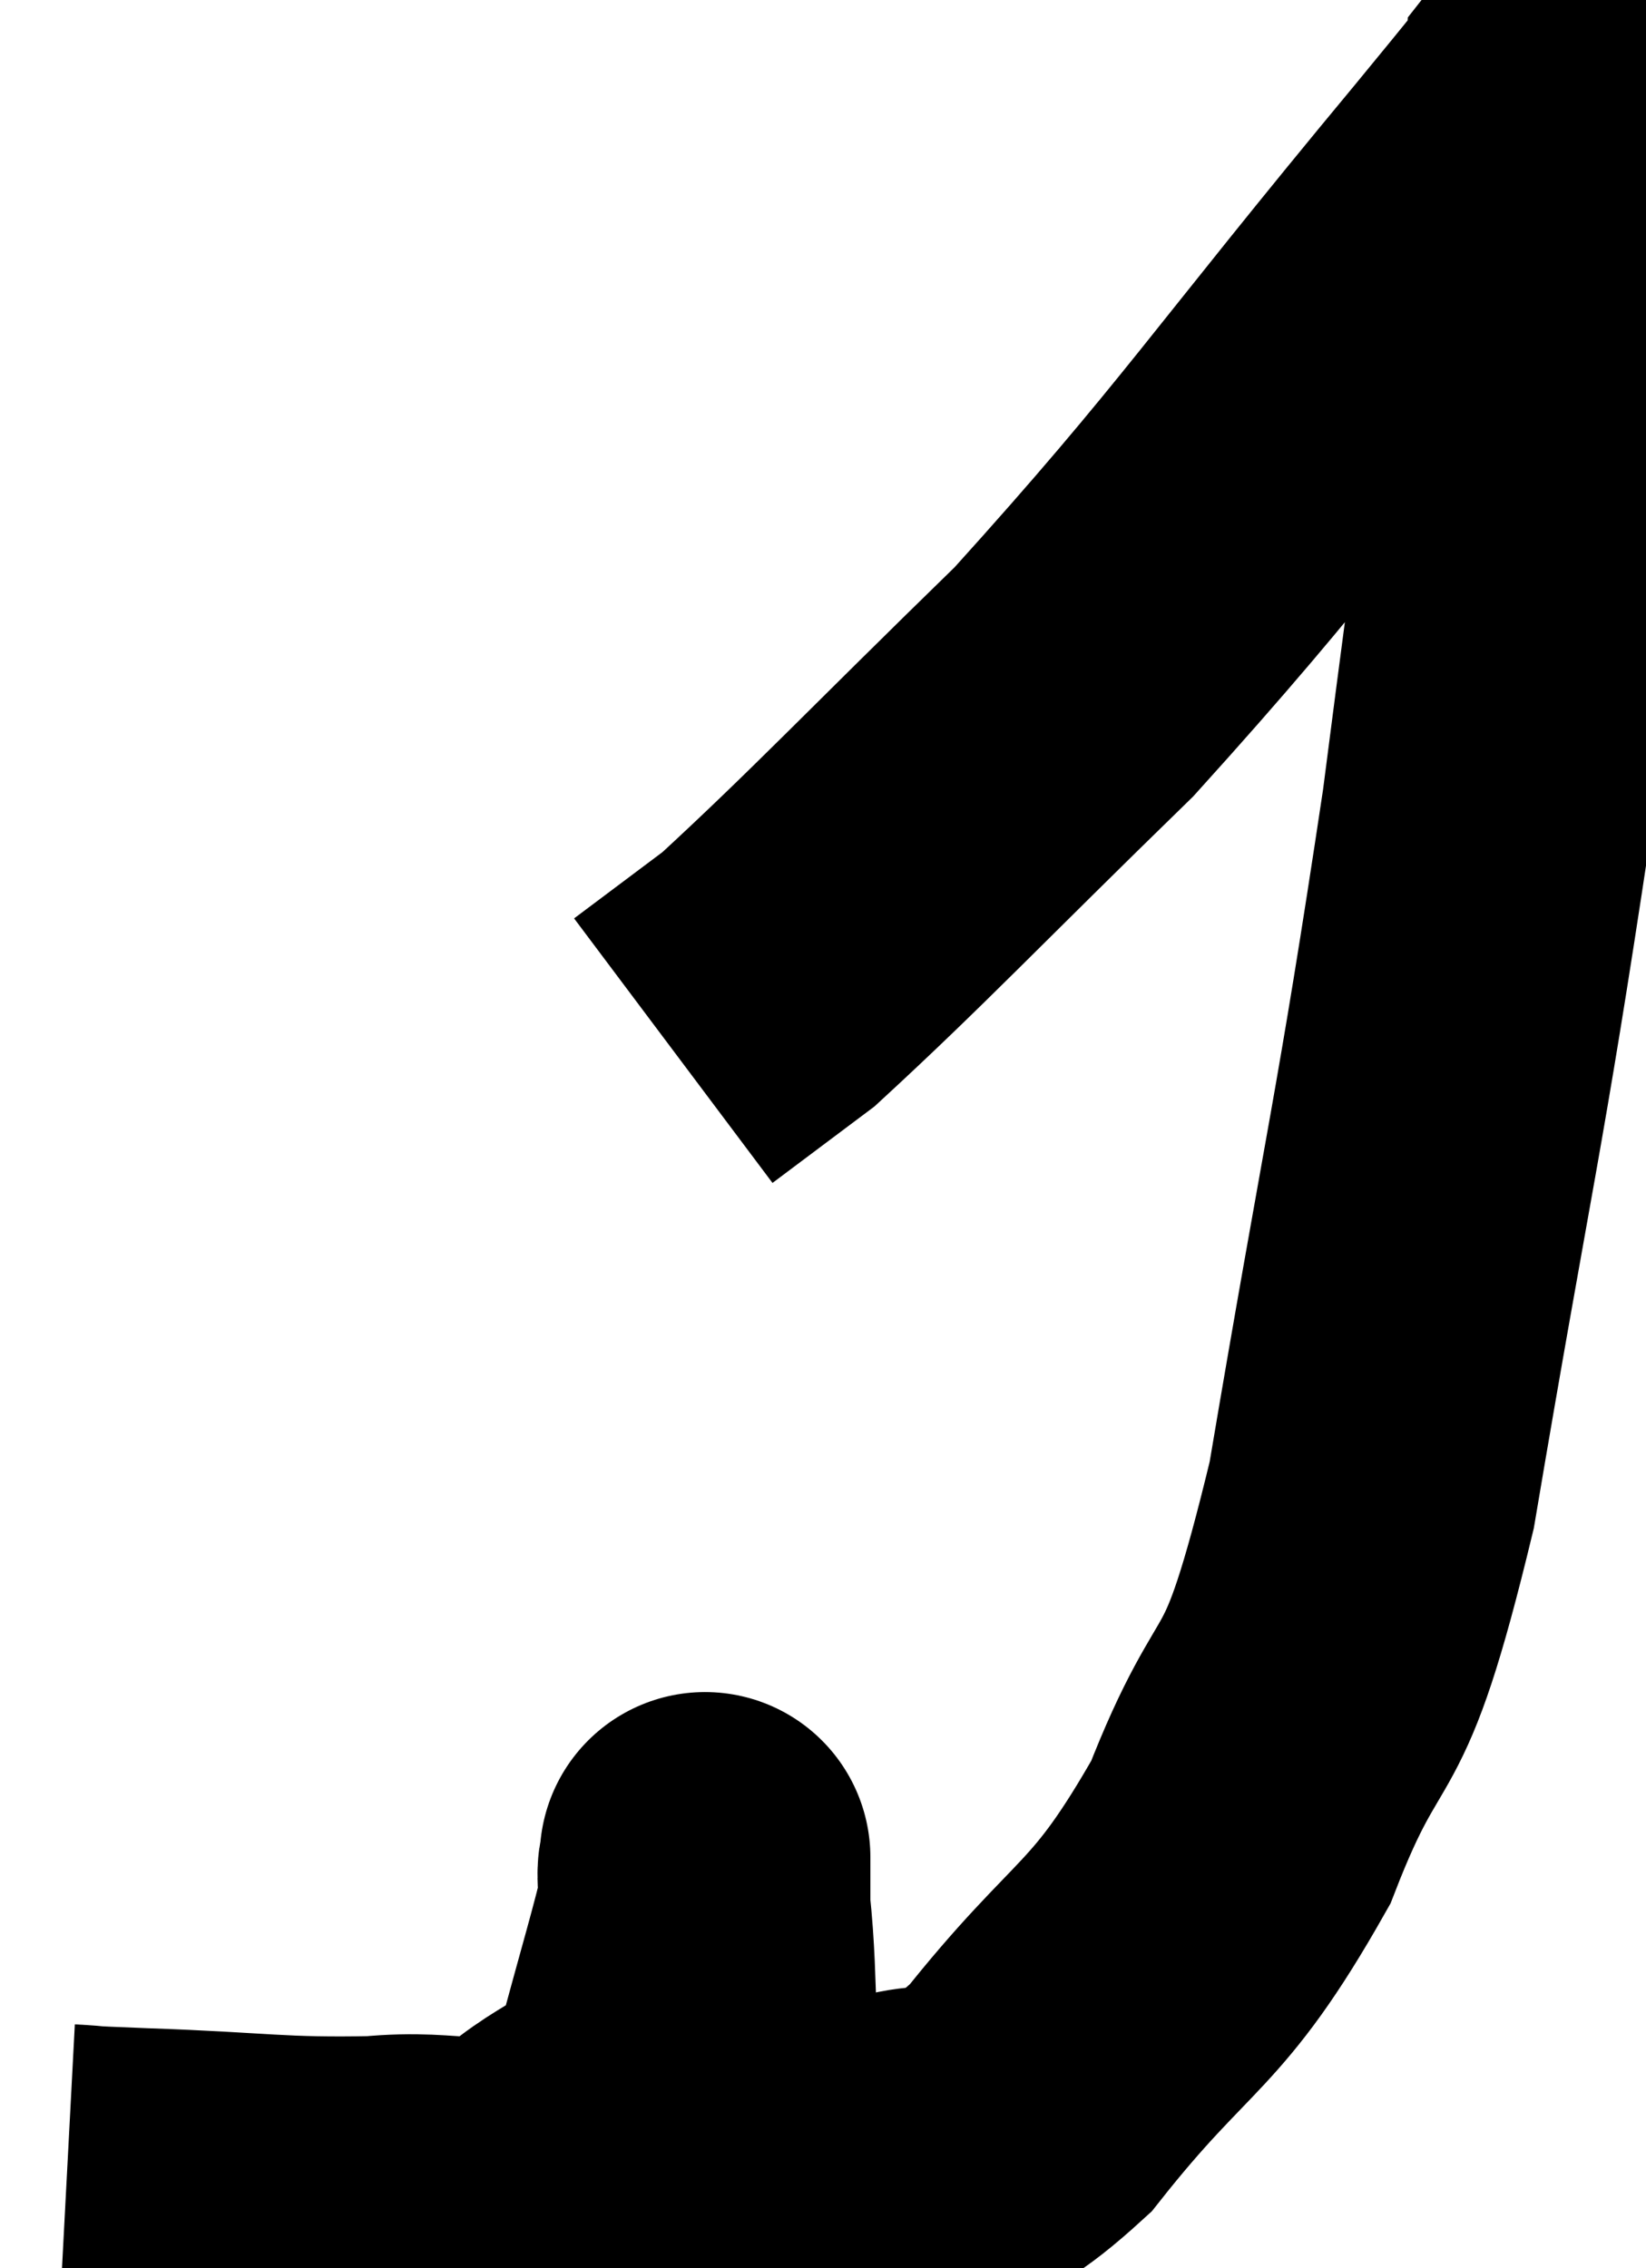 <svg xmlns="http://www.w3.org/2000/svg" viewBox="8.18 10.573 24.887 34.299" width="24.887" height="34.299"><path d="M 9.18 43.68 C 9.75 43.71, 9.15 43.695, 10.32 43.74 C 12.09 43.8, 12.36 43.89, 13.86 43.86 C 15.09 43.74, 15.255 44.085, 16.32 43.62 C 17.22 42.81, 17.49 43.08, 18.12 42 C 18.48 40.65, 18.66 40.08, 18.84 39.3 C 18.84 39.09, 18.84 38.985, 18.84 38.88 C 18.84 38.88, 18.84 38.925, 18.84 38.88 C 18.84 38.79, 18.84 38.565, 18.84 38.7 C 18.84 39.06, 18.765 38.535, 18.84 39.42 C 18.99 40.83, 18.84 41.34, 19.14 42.24 C 19.59 42.63, 19.47 42.75, 20.04 43.02 C 20.73 43.17, 20.49 43.5, 21.42 43.32 C 22.59 42.81, 22.38 43.56, 23.76 42.3 C 25.35 40.29, 25.65 40.56, 26.94 38.28 C 27.93 35.73, 27.99 37.035, 28.92 33.18 C 29.79 28.02, 29.94 27.66, 30.66 22.86 C 31.23 18.42, 31.485 16.755, 31.8 13.98 C 31.86 12.87, 31.89 12.315, 31.92 11.76 C 31.92 11.76, 31.92 11.76, 31.92 11.76 C 31.92 11.76, 31.92 11.76, 31.92 11.76 C 31.92 11.76, 32.25 11.34, 31.92 11.76 C 31.26 12.6, 32.475 11.16, 30.6 13.44 C 27.51 17.16, 27.12 17.895, 24.42 20.88 C 22.11 23.13, 21.315 23.985, 19.8 25.38 L 18.36 26.46" fill="none" stroke="black" stroke-width="5"></path></svg>